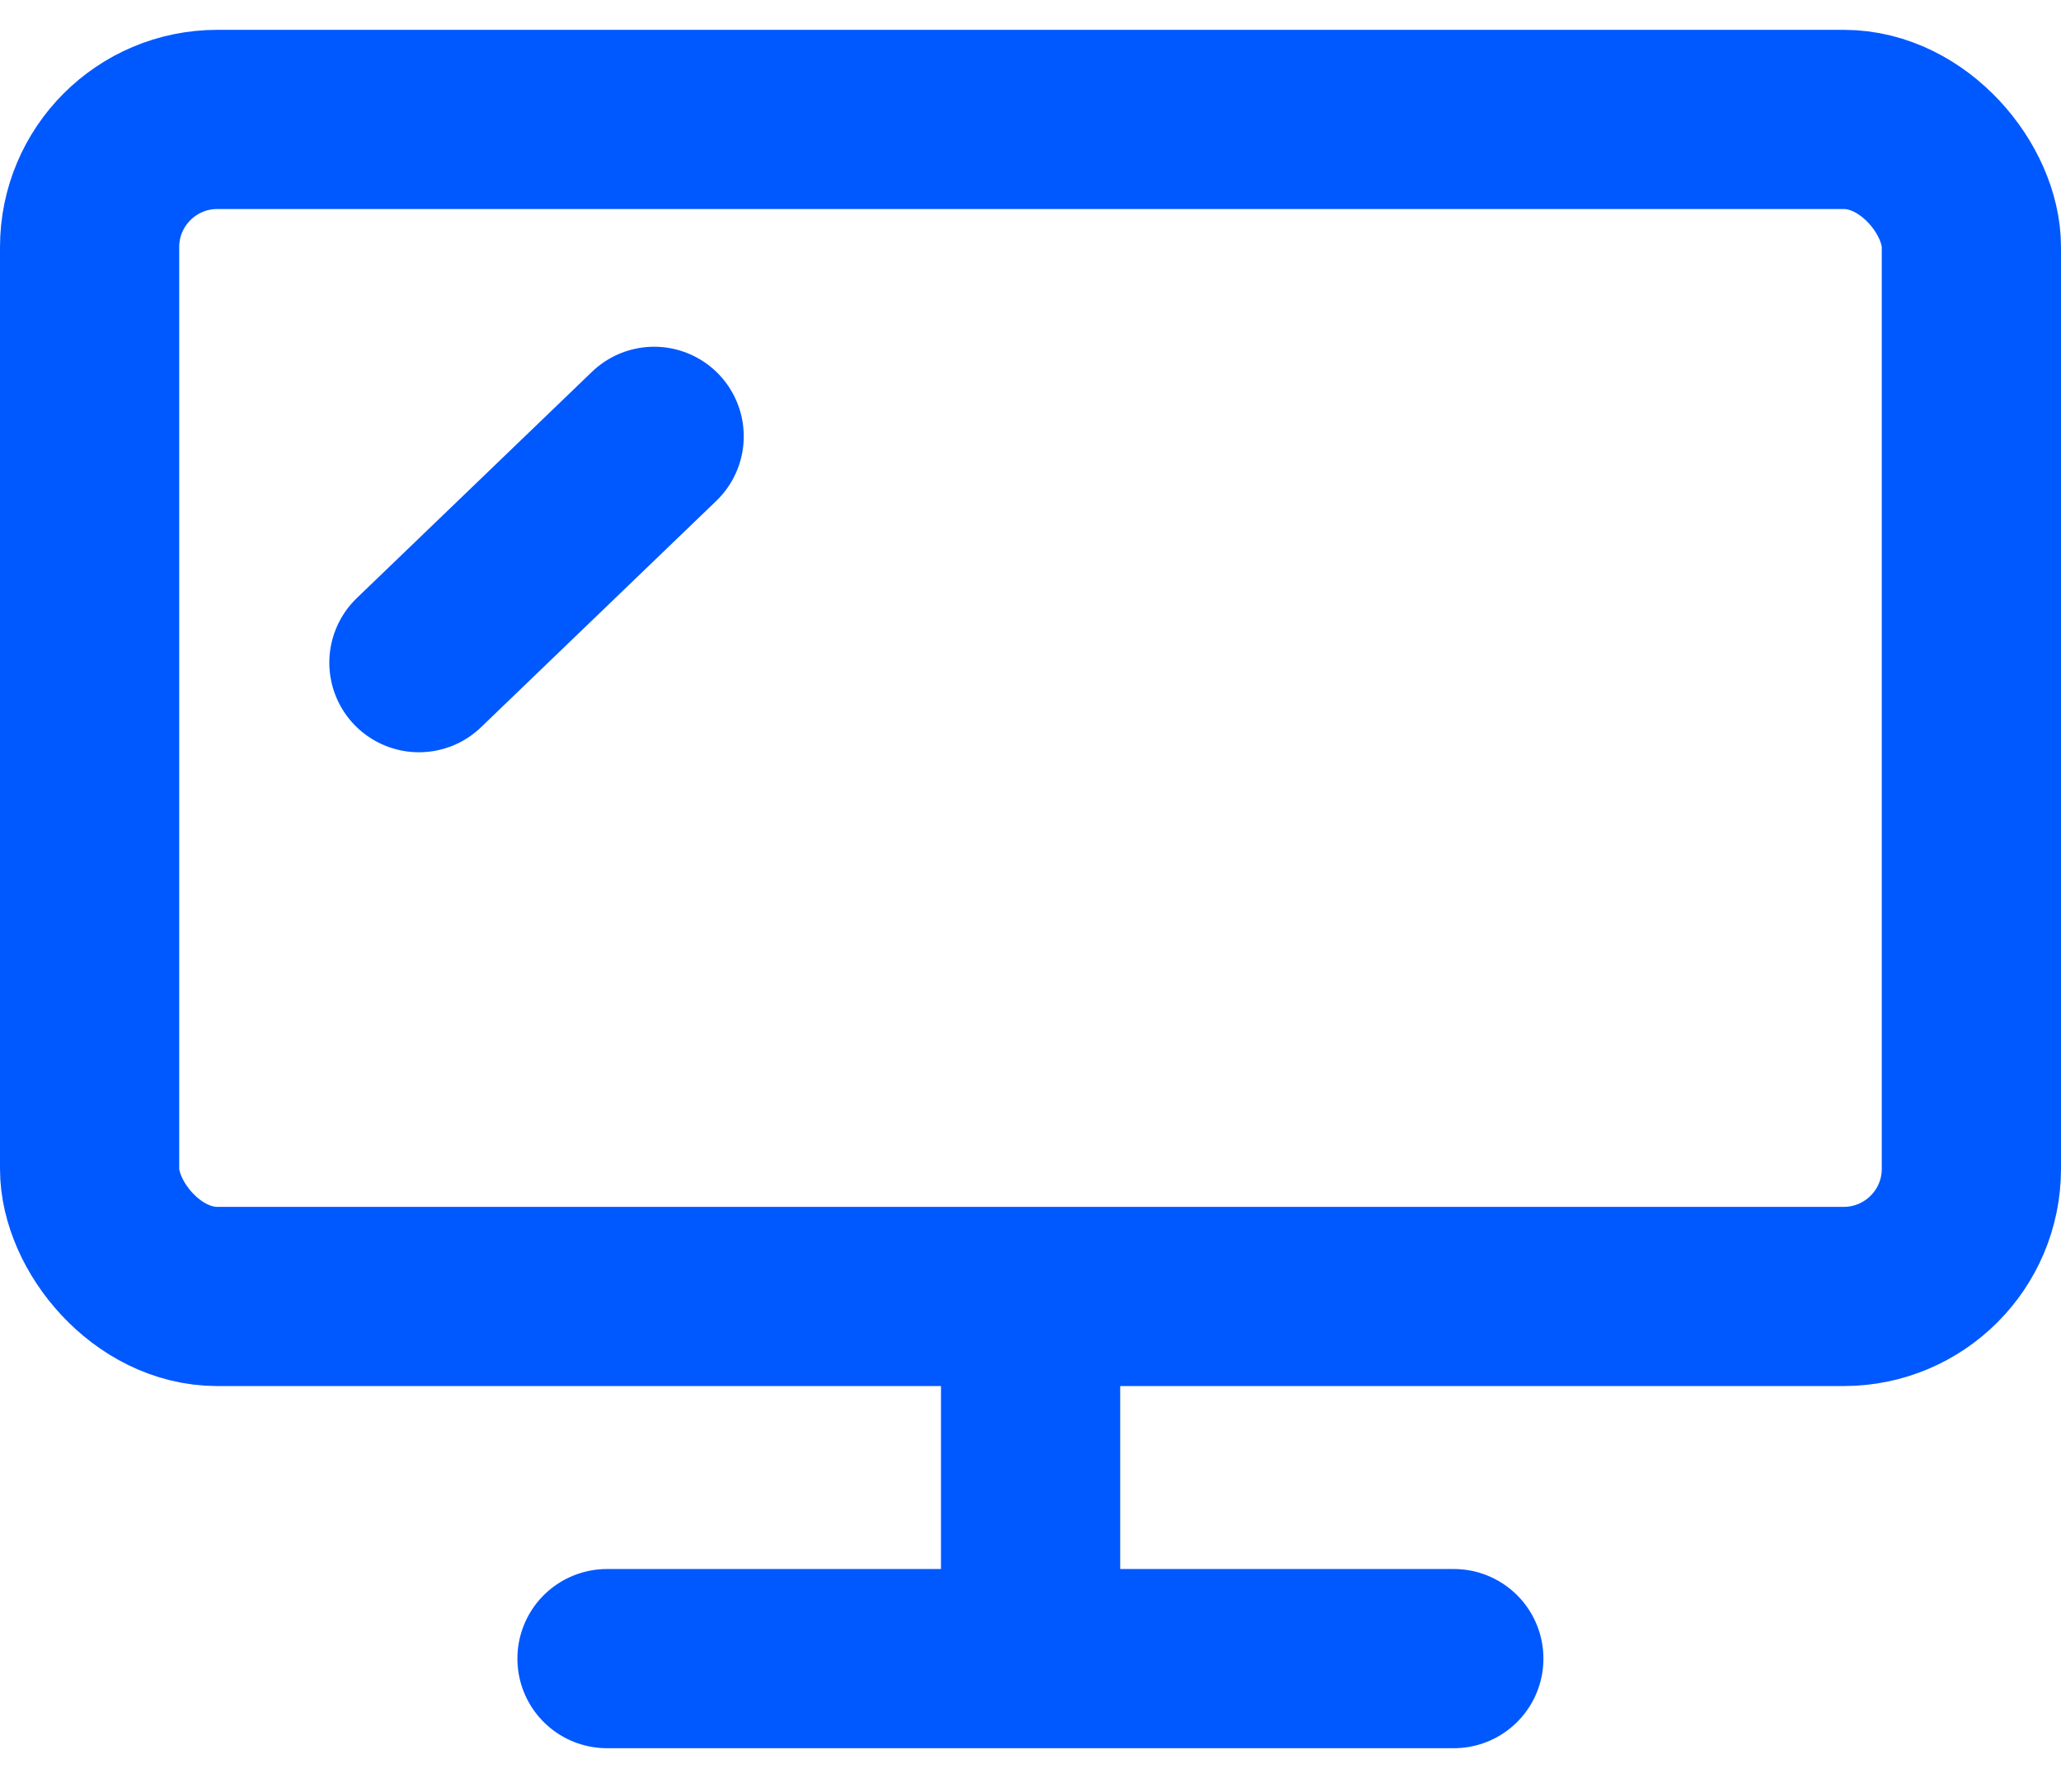 <svg width="23" height="20" viewBox="0 0 23 20" fill="none" xmlns="http://www.w3.org/2000/svg">
<rect x="1" y="1.333" width="21" height="13.137" rx="1.425" stroke="#0058FF" stroke-width="2" stroke-linecap="round" stroke-linejoin="round"/>
<path d="M11.501 14.976V18.007" stroke="#0058FF" stroke-width="2" stroke-linecap="square" stroke-linejoin="round"/>
<path d="M6.774 18.512H16.224" stroke="#0058FF" stroke-width="2" stroke-linecap="round" stroke-linejoin="round"/>
<path d="M4.675 7.396L7.3 4.87" stroke="#0058FF" stroke-width="2" stroke-linecap="round" stroke-linejoin="round"/>
</svg>
